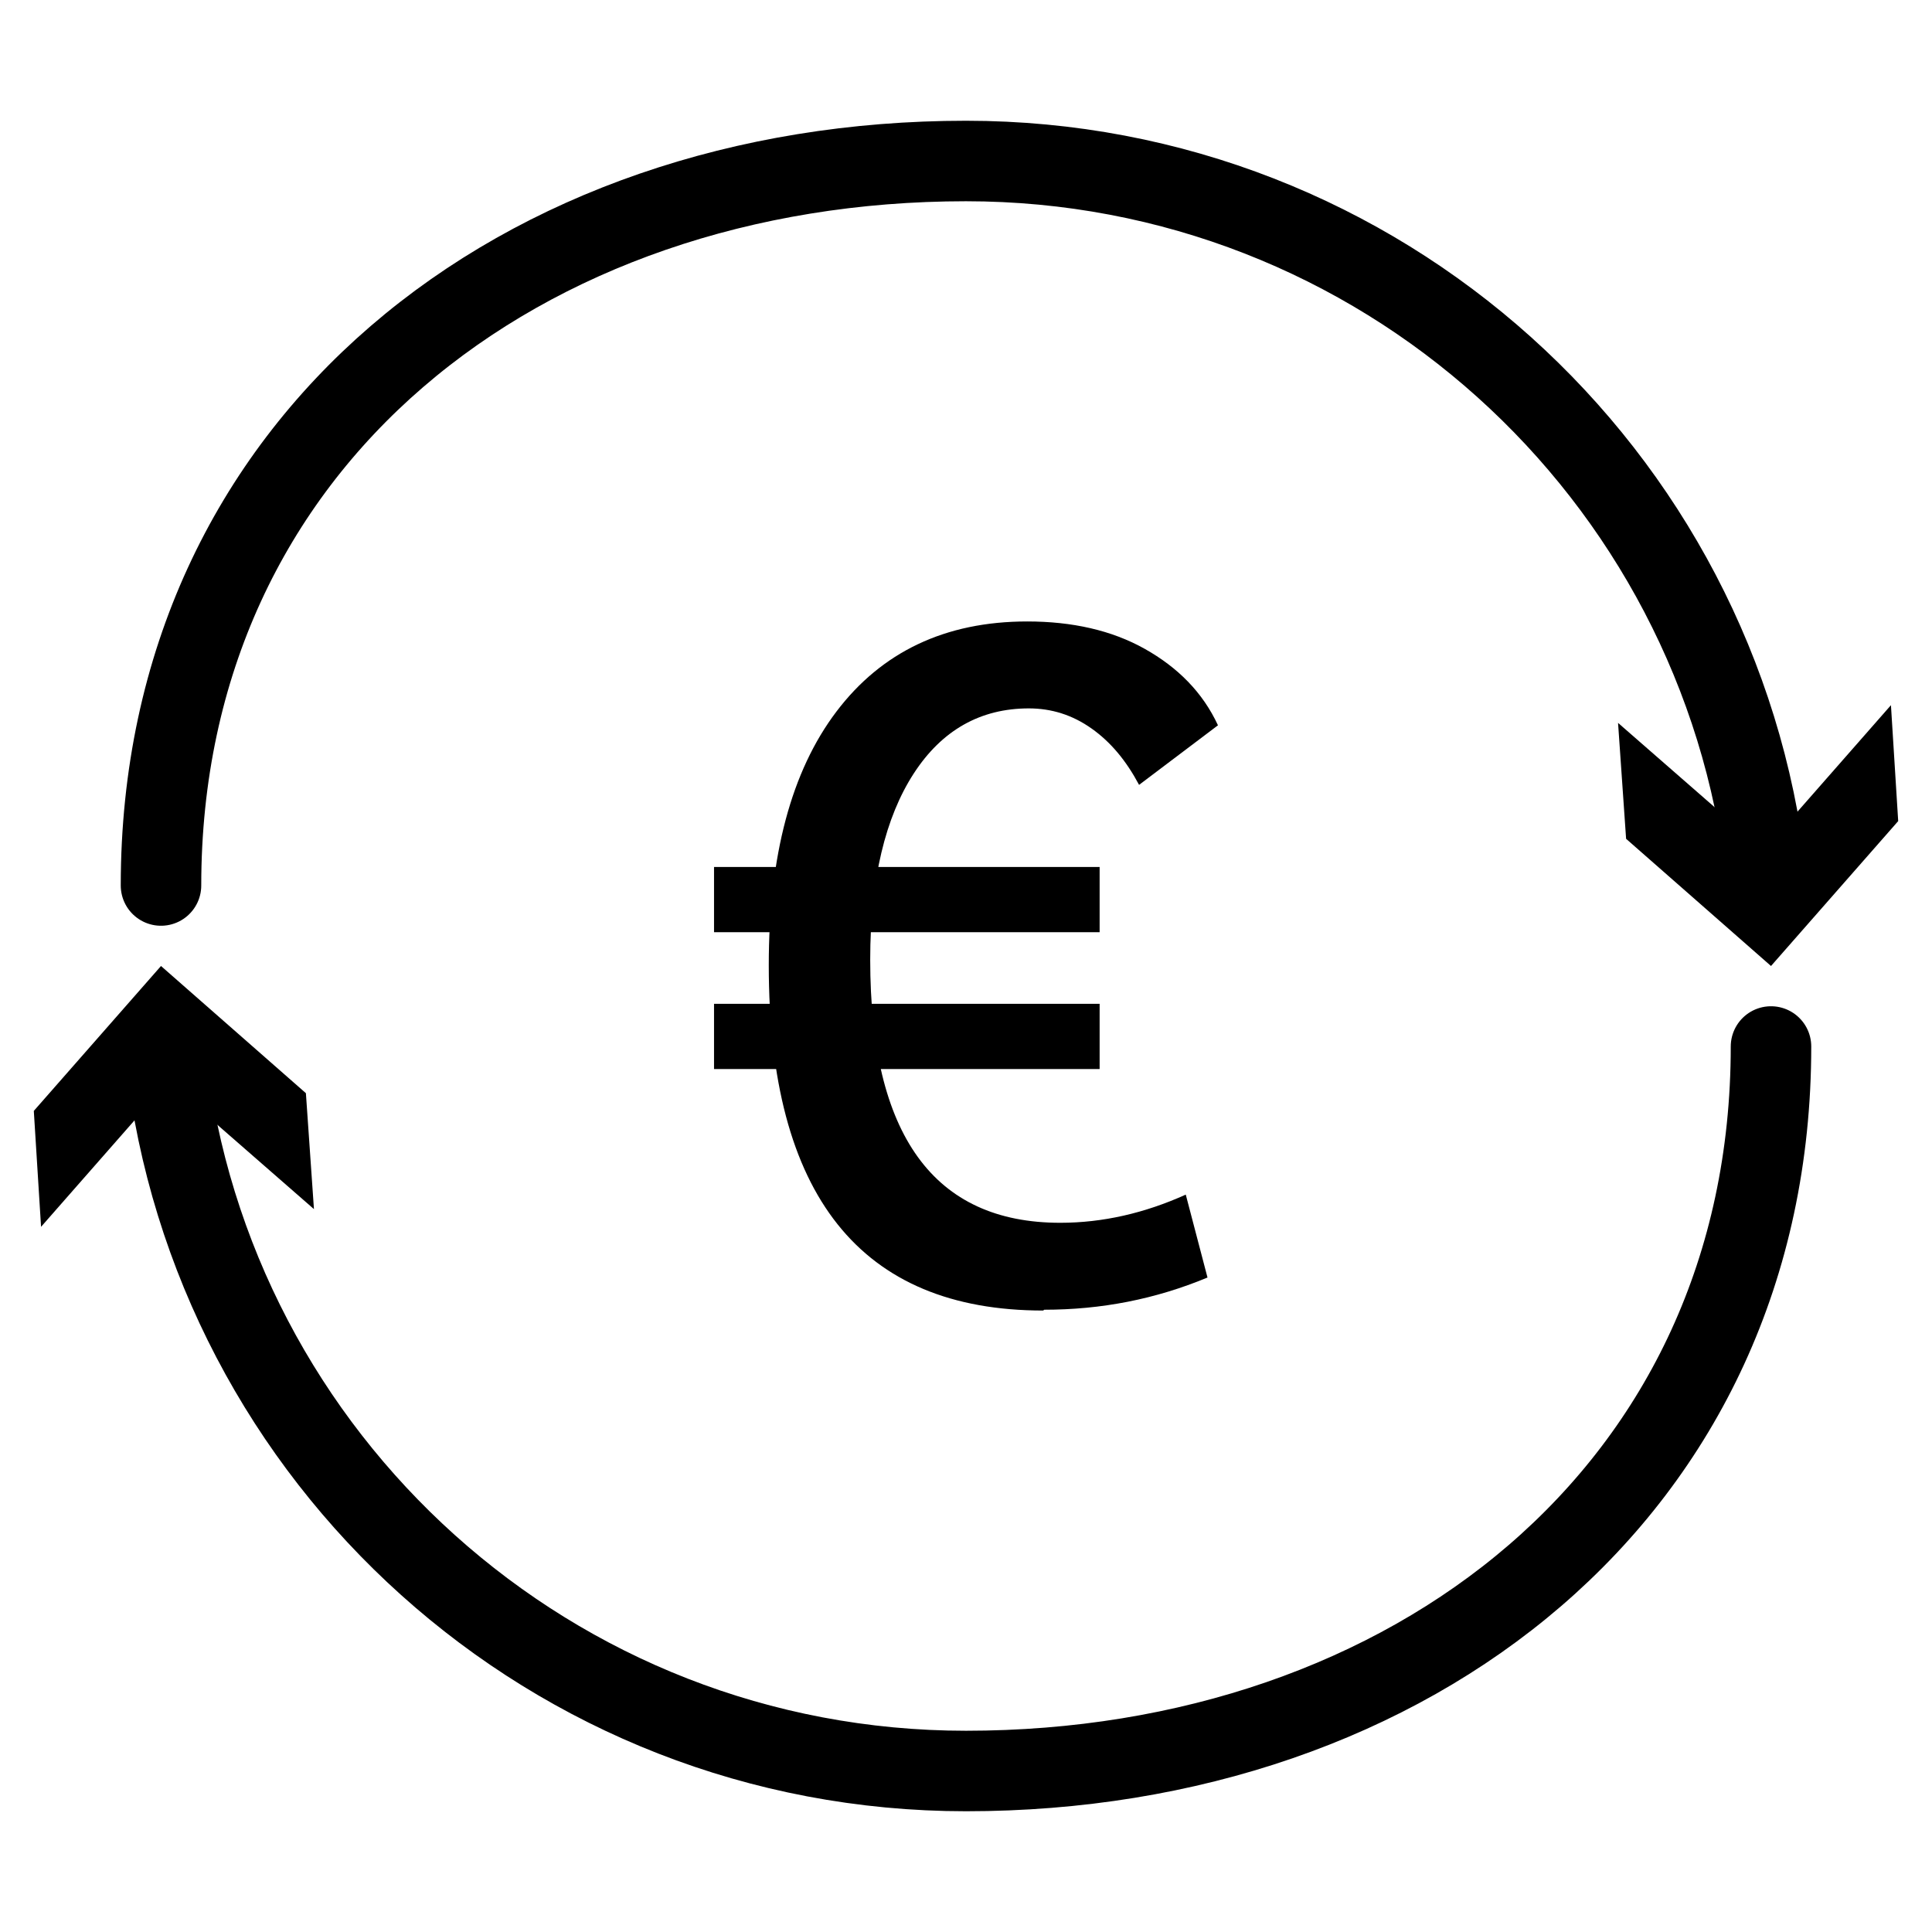 <?xml version="1.0" encoding="UTF-8"?>
<svg id="_레이어_1" data-name="레이어_1" xmlns="http://www.w3.org/2000/svg" version="1.1" viewBox="0 0 24 24">
  <!-- Generator: Adobe Illustrator 29.5.0, SVG Export Plug-In . SVG Version: 2.1.0 Build 137)  -->
  <defs>
    <style>
      .st0 {
        fill: none;
        stroke: #000;
        stroke-linecap: round;
        stroke-linejoin: round;
      }
    </style>
  </defs>
  <g>
    <path class="st0" d="M2,11C2,5.48,6.48,2,12,2c5.14,0,9.37,3.87,9.94,8.86"/>
    <polygon points="20.1 8.98 21.91 10.56 23.49 8.76 23.58 10.2 22 12 20.2 10.42 20.1 8.98"/>
  </g>
  <g>
    <path class="st0" d="M22,13c0,5.52-4.48,9-10,9-5.14,0-9.37-3.87-9.94-8.86"/>
    <polygon points="3.9 15.02 2.09 13.44 .51 15.24 .42 13.8 2 12 3.8 13.58 3.9 15.02"/>
  </g>
  <path d="M8.87,11.58v-.81h4.79v.81h-4.79ZM8.87,13.28v-.81h4.79v.81h-4.79ZM12.96,16.28c-2.27,0-3.41-1.43-3.41-4.29,0-1.36.28-2.41.84-3.15s1.35-1.12,2.37-1.12c.56,0,1.05.11,1.46.34s.72.54.91.95l-.98.74c-.16-.3-.35-.53-.59-.7s-.5-.25-.78-.25c-.6,0-1.08.27-1.43.81s-.54,1.31-.54,2.31c0,2.18.79,3.27,2.36,3.27.53,0,1.05-.12,1.56-.35l.27,1.03c-.65.27-1.32.4-2.03.4Z"/>
</svg>